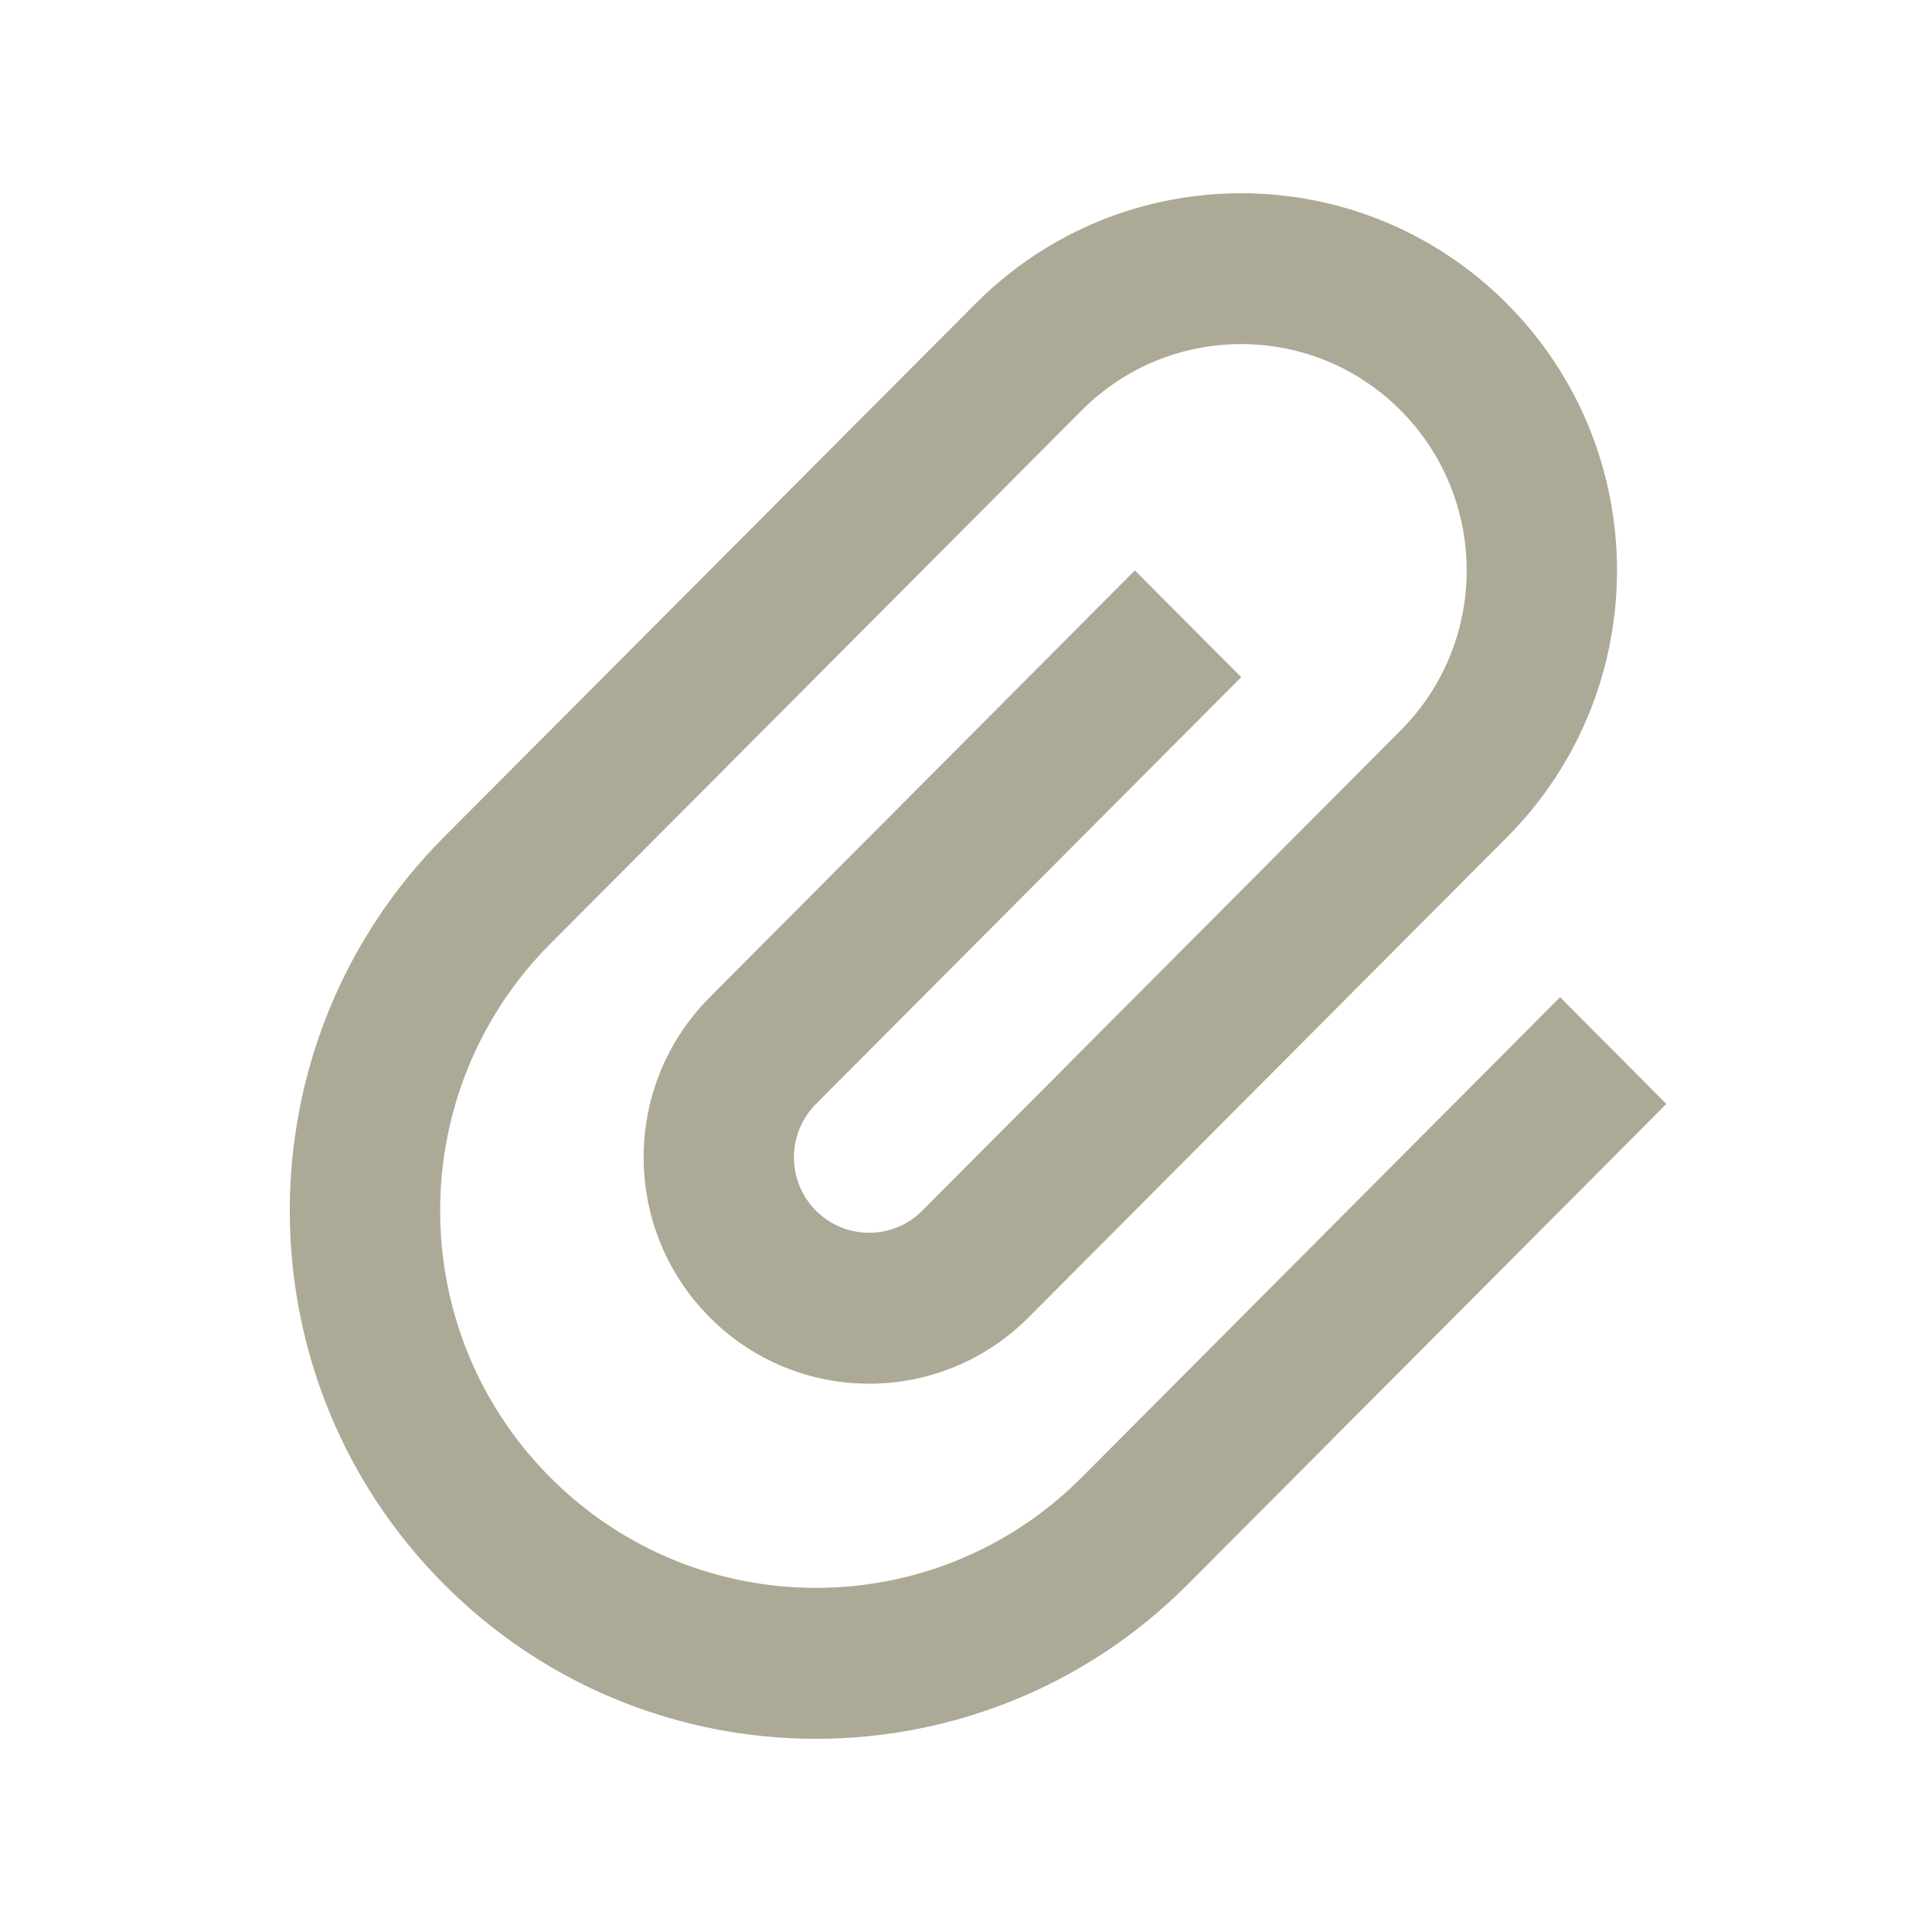 <svg width="20" height="20" viewBox="0 0 20 20" fill="none" xmlns="http://www.w3.org/2000/svg">
<path d="M14.499 7.562C15.411 6.647 15.411 5.164 14.499 4.248C13.588 3.333 12.11 3.333 11.198 4.248L5.696 9.771C4.177 11.296 4.176 13.769 5.696 15.294C7.215 16.819 9.678 16.819 11.198 15.294L16.15 10.323L17.25 11.428L12.298 16.399C10.171 18.534 6.722 18.534 4.595 16.399C2.468 14.264 2.468 10.802 4.595 8.666L10.098 3.144C11.617 1.619 14.08 1.619 15.6 3.144C17.119 4.669 17.119 7.142 15.6 8.667L10.648 13.637C9.736 14.553 8.258 14.553 7.347 13.637C6.435 12.722 6.435 11.239 7.347 10.324L11.748 5.905L12.849 7.01L8.447 11.428C8.143 11.733 8.143 12.228 8.447 12.533C8.751 12.838 9.244 12.838 9.547 12.533L14.499 7.562Z" fill="#ACA996"/>
</svg>
